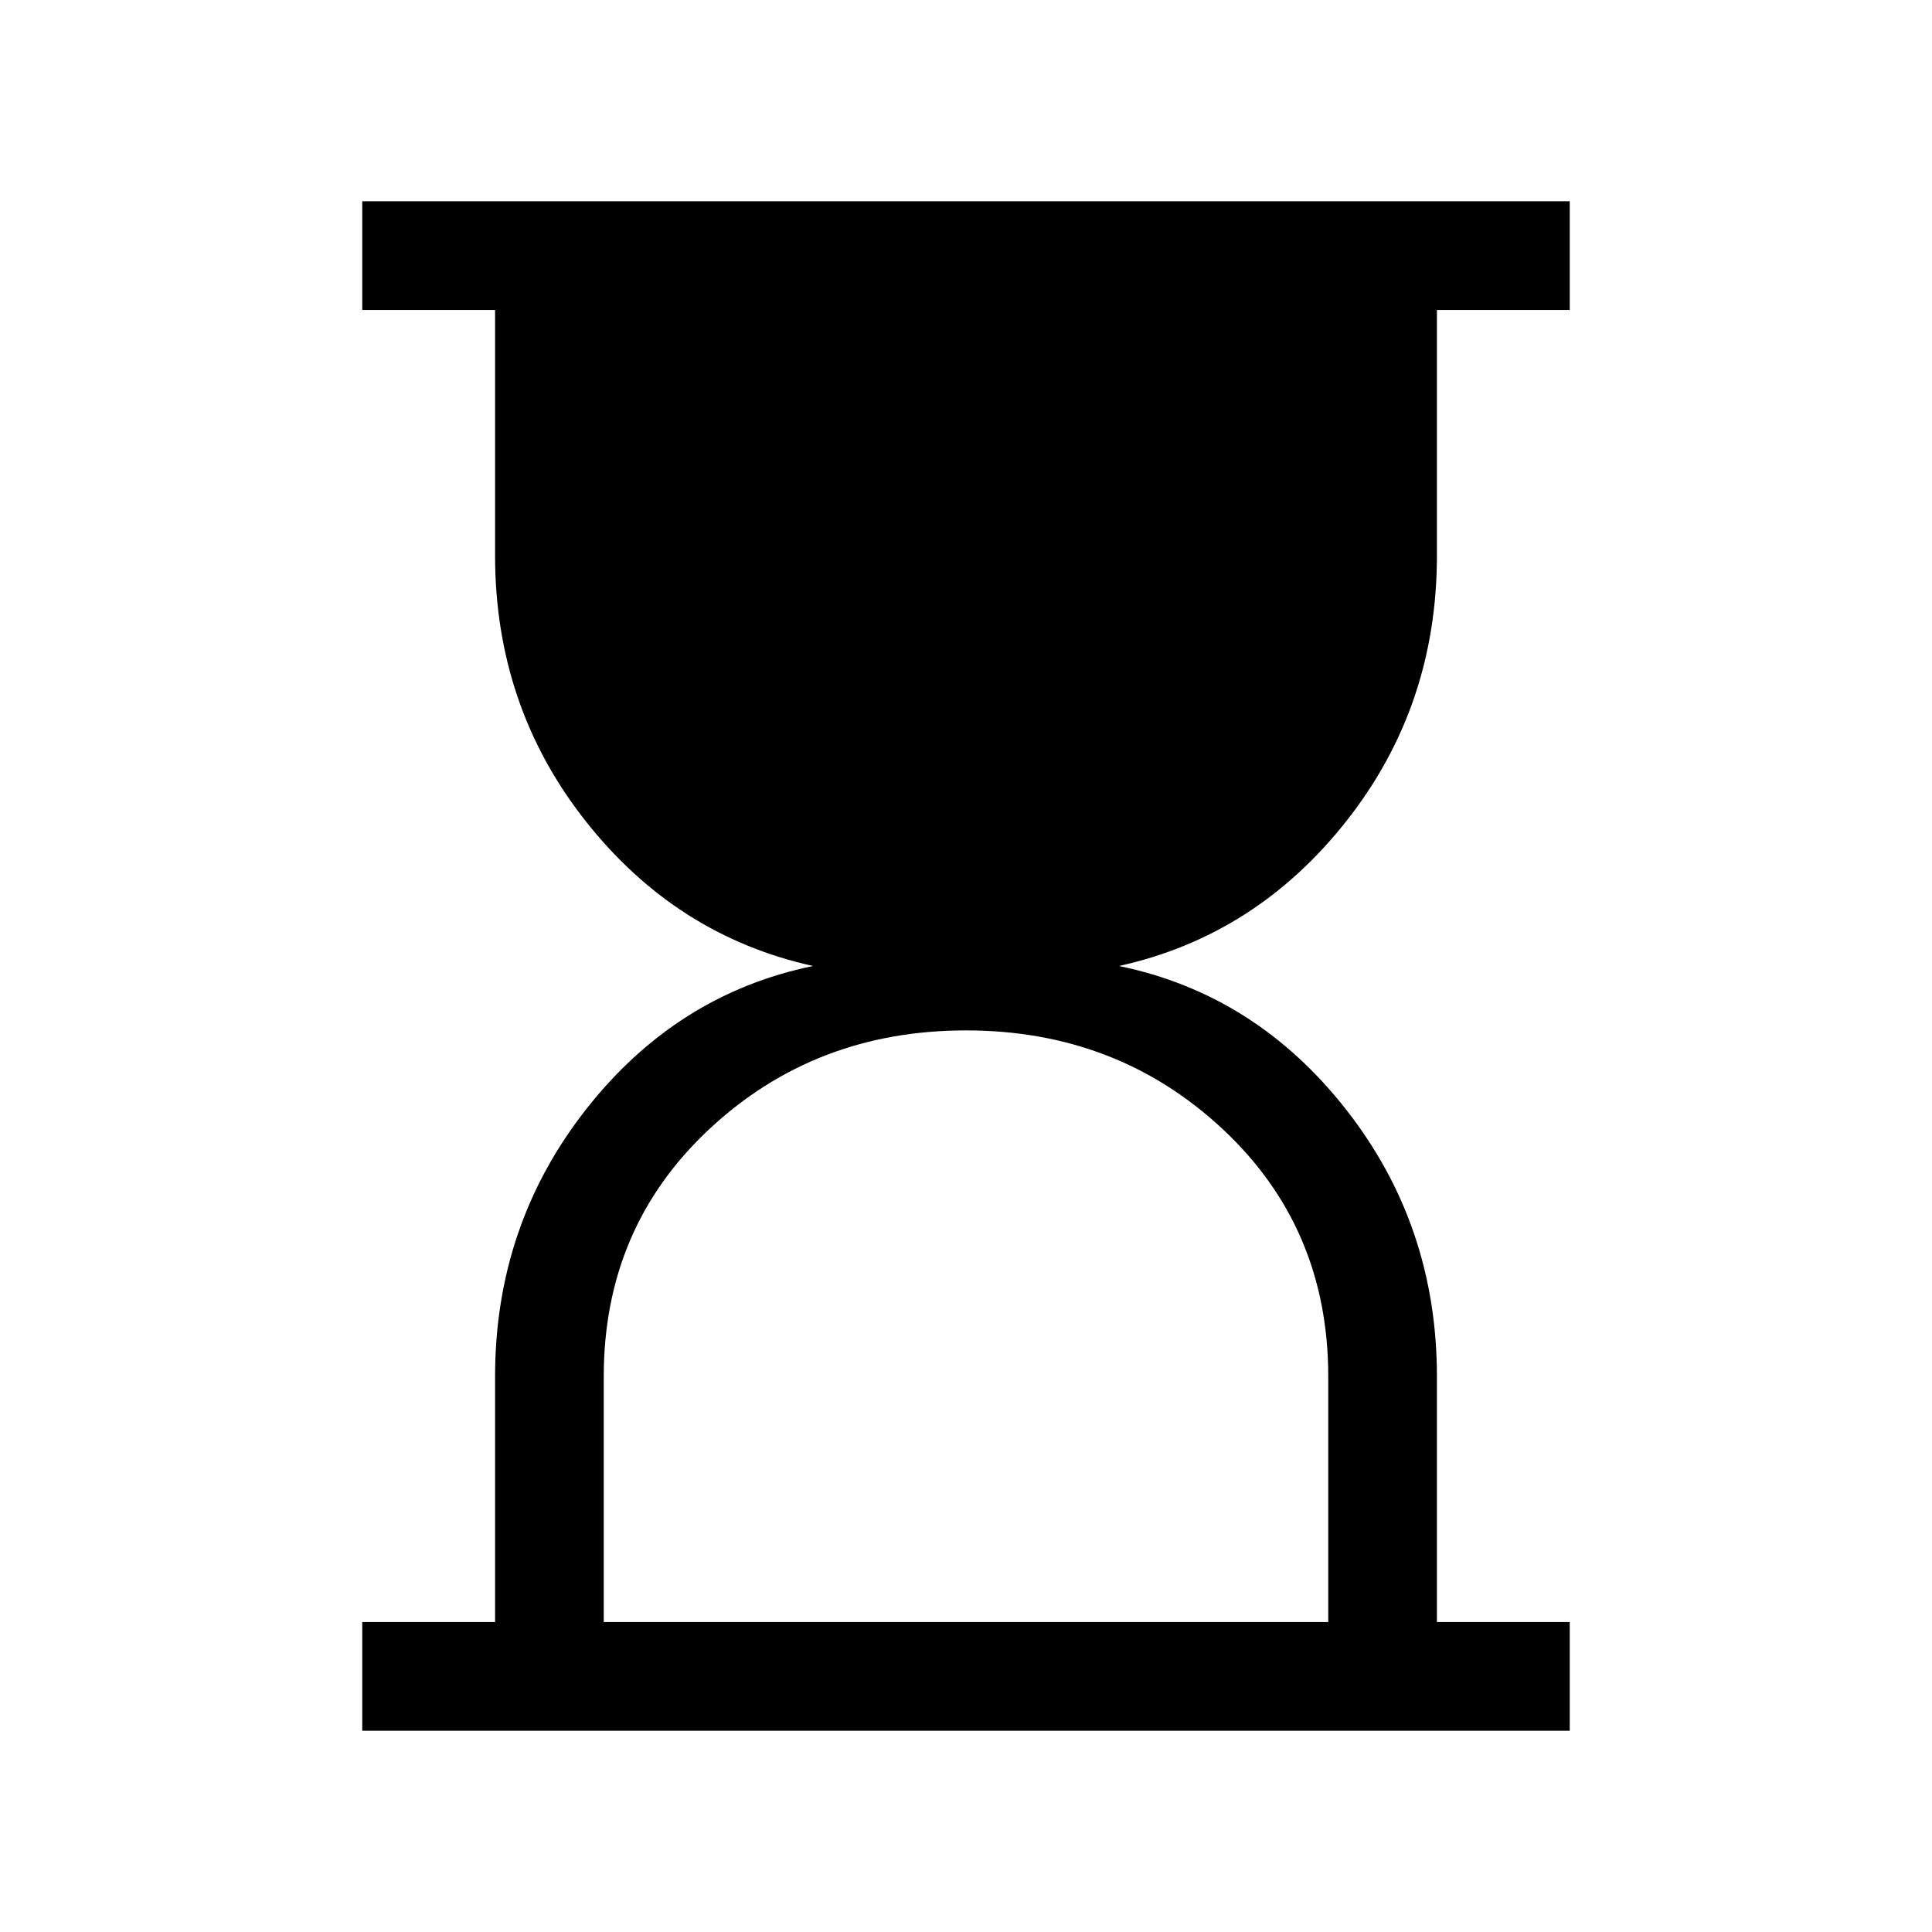 <svg xmlns="http://www.w3.org/2000/svg" height="24" viewBox="0 -960 960 960" width="24"><path d="M300-154h360v-122q0-74-52.5-123T480-448q-75 0-127.5 49T300-276v122Zm-120 54v-54h66v-122q0-75 45-132.5T404-480q-68-15-113-72t-45-132v-122h-66v-54h600v54h-66v122q0 75-45 132t-113 72q68 14 113 71.5T714-276v122h66v54H180Z"/></svg>